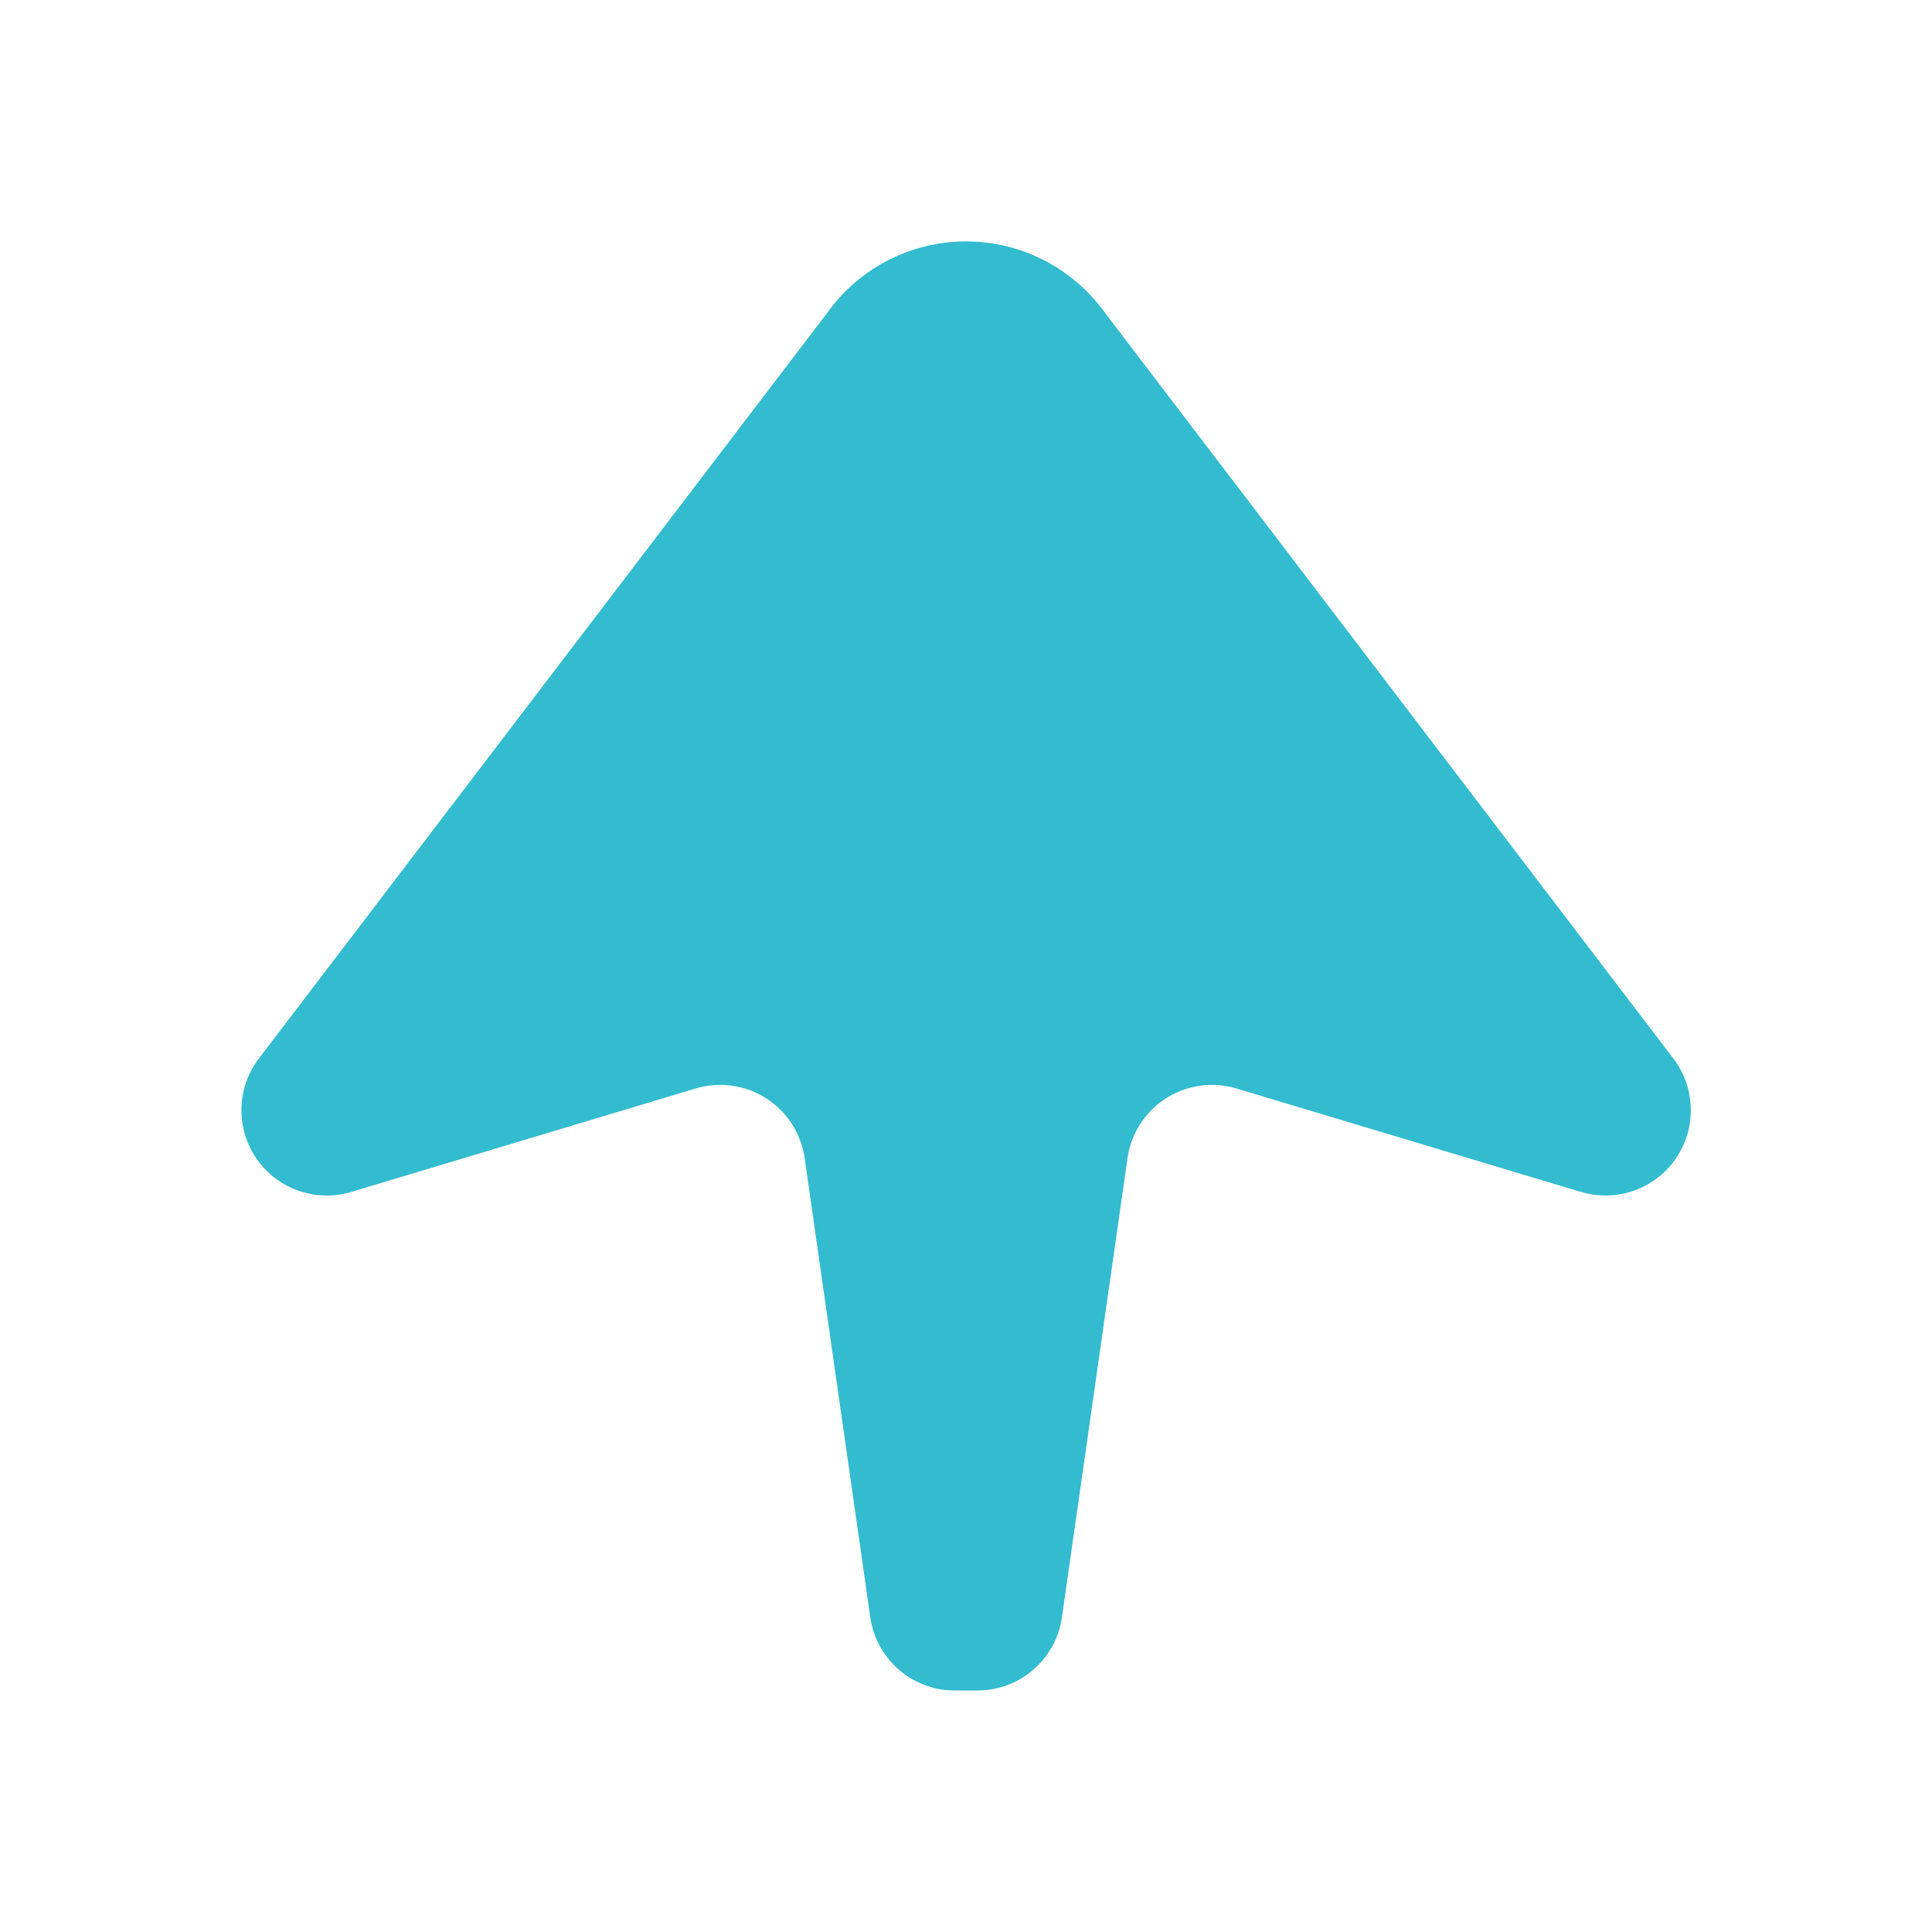 <svg width="1em" height="1em" viewBox="0 0 24 24" xmlns="http://www.w3.org/2000/svg" class="w-6 h-6 pointer-events-none"><path d="M13.234 3.395c.191.136.358.303.494.493l7.077 9.285a1.06 1.06 0 01-1.167 1.633l-4.277-1.284a1.06 1.06 0 00-1.355.866l-.814 5.701a1.06 1.06 0 01-1.05.911h-.281a1.06 1.06 0 01-1.05-.91l-.815-5.702a1.06 1.06 0 00-1.355-.866l-4.276 1.284a1.06 1.06 0 01-1.167-1.633l7.077-9.285a2.121 2.121 0 012.96-.493z" fill="#33bbcf" fill-rule="evenodd"></path></svg>